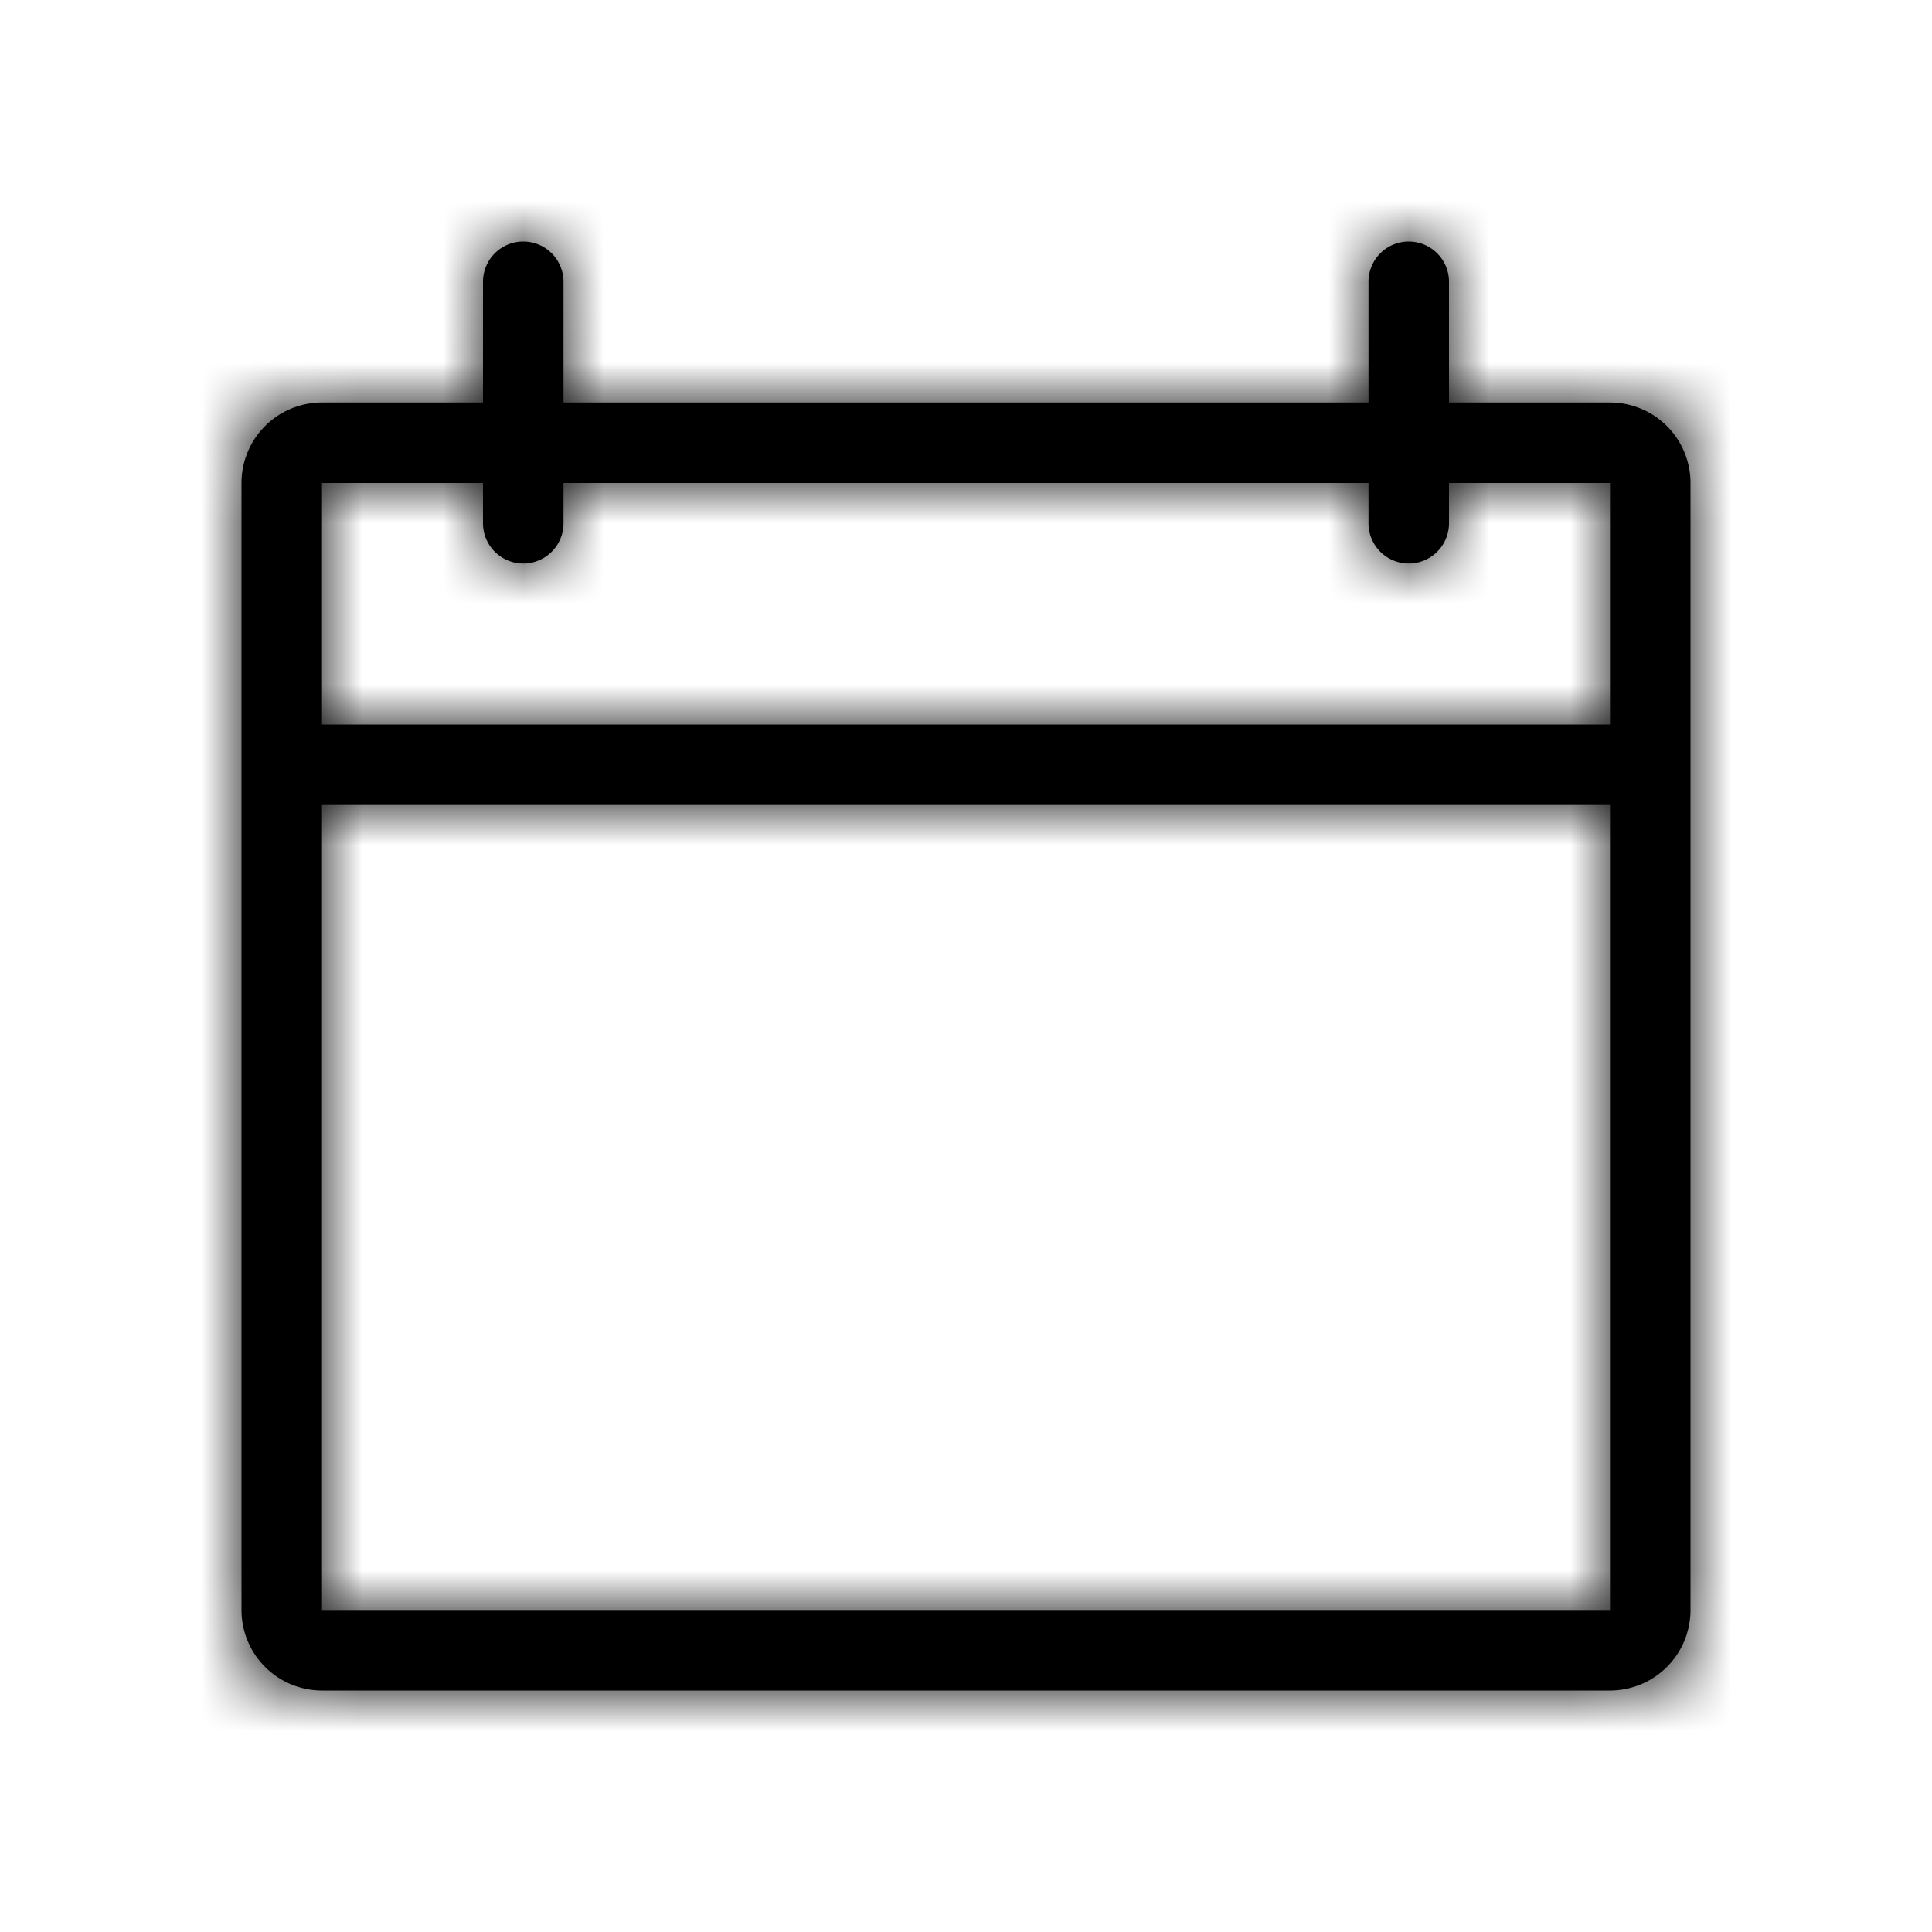 <svg width="24" height="24" xmlns="http://www.w3.org/2000/svg" xmlns:xlink="http://www.w3.org/1999/xlink"><defs><path d="M14.5 0a.5.5 0 01.5.5V2h2a1 1 0 011 1v14a1 1 0 01-1 1H1a1 1 0 01-1-1V3a1 1 0 011-1h2V.5a.5.5 0 011 0V2h10V.5a.5.5 0 01.5-.5zM1 7v10h16V7H1zm0-1h16V3h-2v.5a.5.5 0 11-1 0V3H4v.5a.5.5 0 01-1 0V3H1v3z" id="a"/></defs><g transform="translate(3 3)" fill="none" fill-rule="evenodd"><mask id="b" fill="#fff"><use xlink:href="#a"/></mask><use fill="#000" xlink:href="#a"/><g mask="url(#b)" fill="#000"><path d="M-116-111h250v240h-250z"/></g></g></svg>
